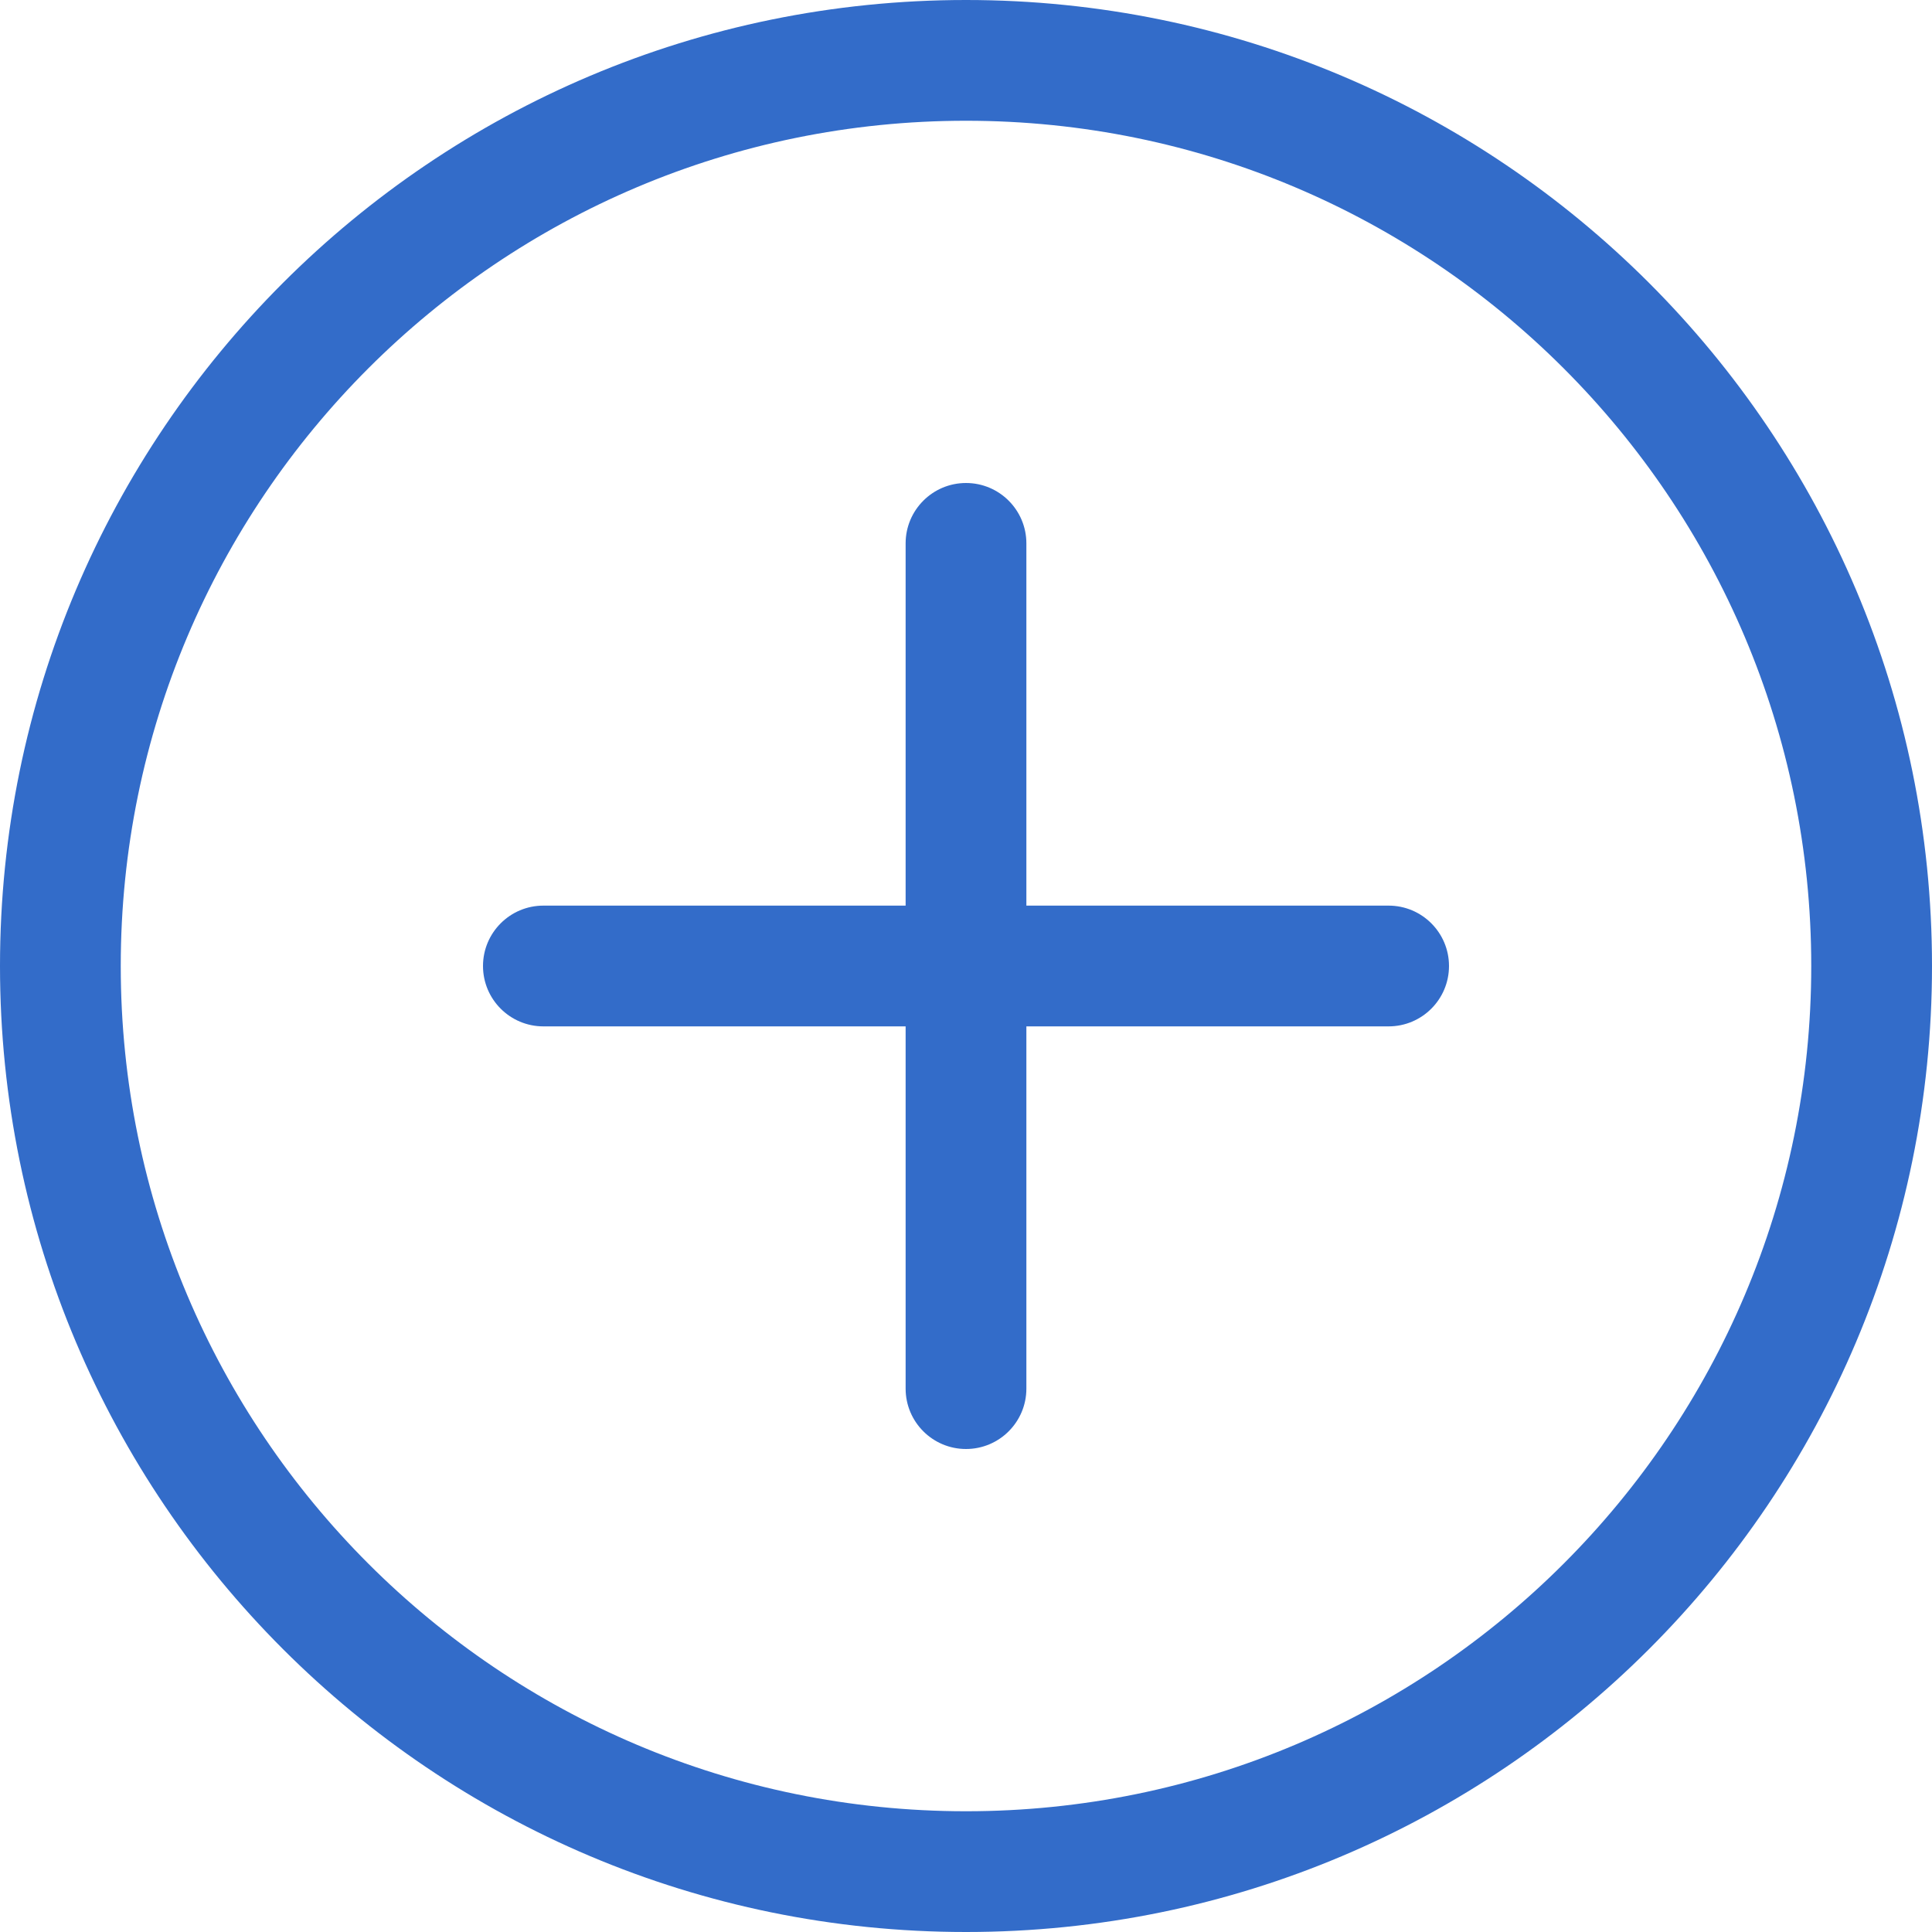 <svg xmlns="http://www.w3.org/2000/svg" width="20" height="20" fill="none" viewBox="0 0 20 20"><path fill="#336CC9" fill-rule="evenodd" d="M10 18.75C14.832 18.75 18.75 14.832 18.75 10C18.75 5.168 14.832 1.25 10 1.25C5.168 1.25 1.25 5.168 1.25 10C1.25 14.832 5.168 18.75 10 18.75ZM10 20C15.523 20 20 15.523 20 10C20 4.477 15.523 0 10 0C4.477 0 0 4.477 0 10C0 15.523 4.477 20 10 20Z" clip-rule="evenodd"/><path fill="#336CC9" fill-rule="evenodd" d="M10 5C10.345 5 10.625 5.28 10.625 5.625V9.375H14.375C14.72 9.375 15 9.655 15 10C15 10.345 14.72 10.625 14.375 10.625H10.625V14.375C10.625 14.72 10.345 15 10 15C9.655 15 9.375 14.72 9.375 14.375V10.625H5.625C5.28 10.625 5 10.345 5 10C5 9.655 5.28 9.375 5.625 9.375H9.375V5.625C9.375 5.28 9.655 5 10 5Z" clip-rule="evenodd"/></svg>
